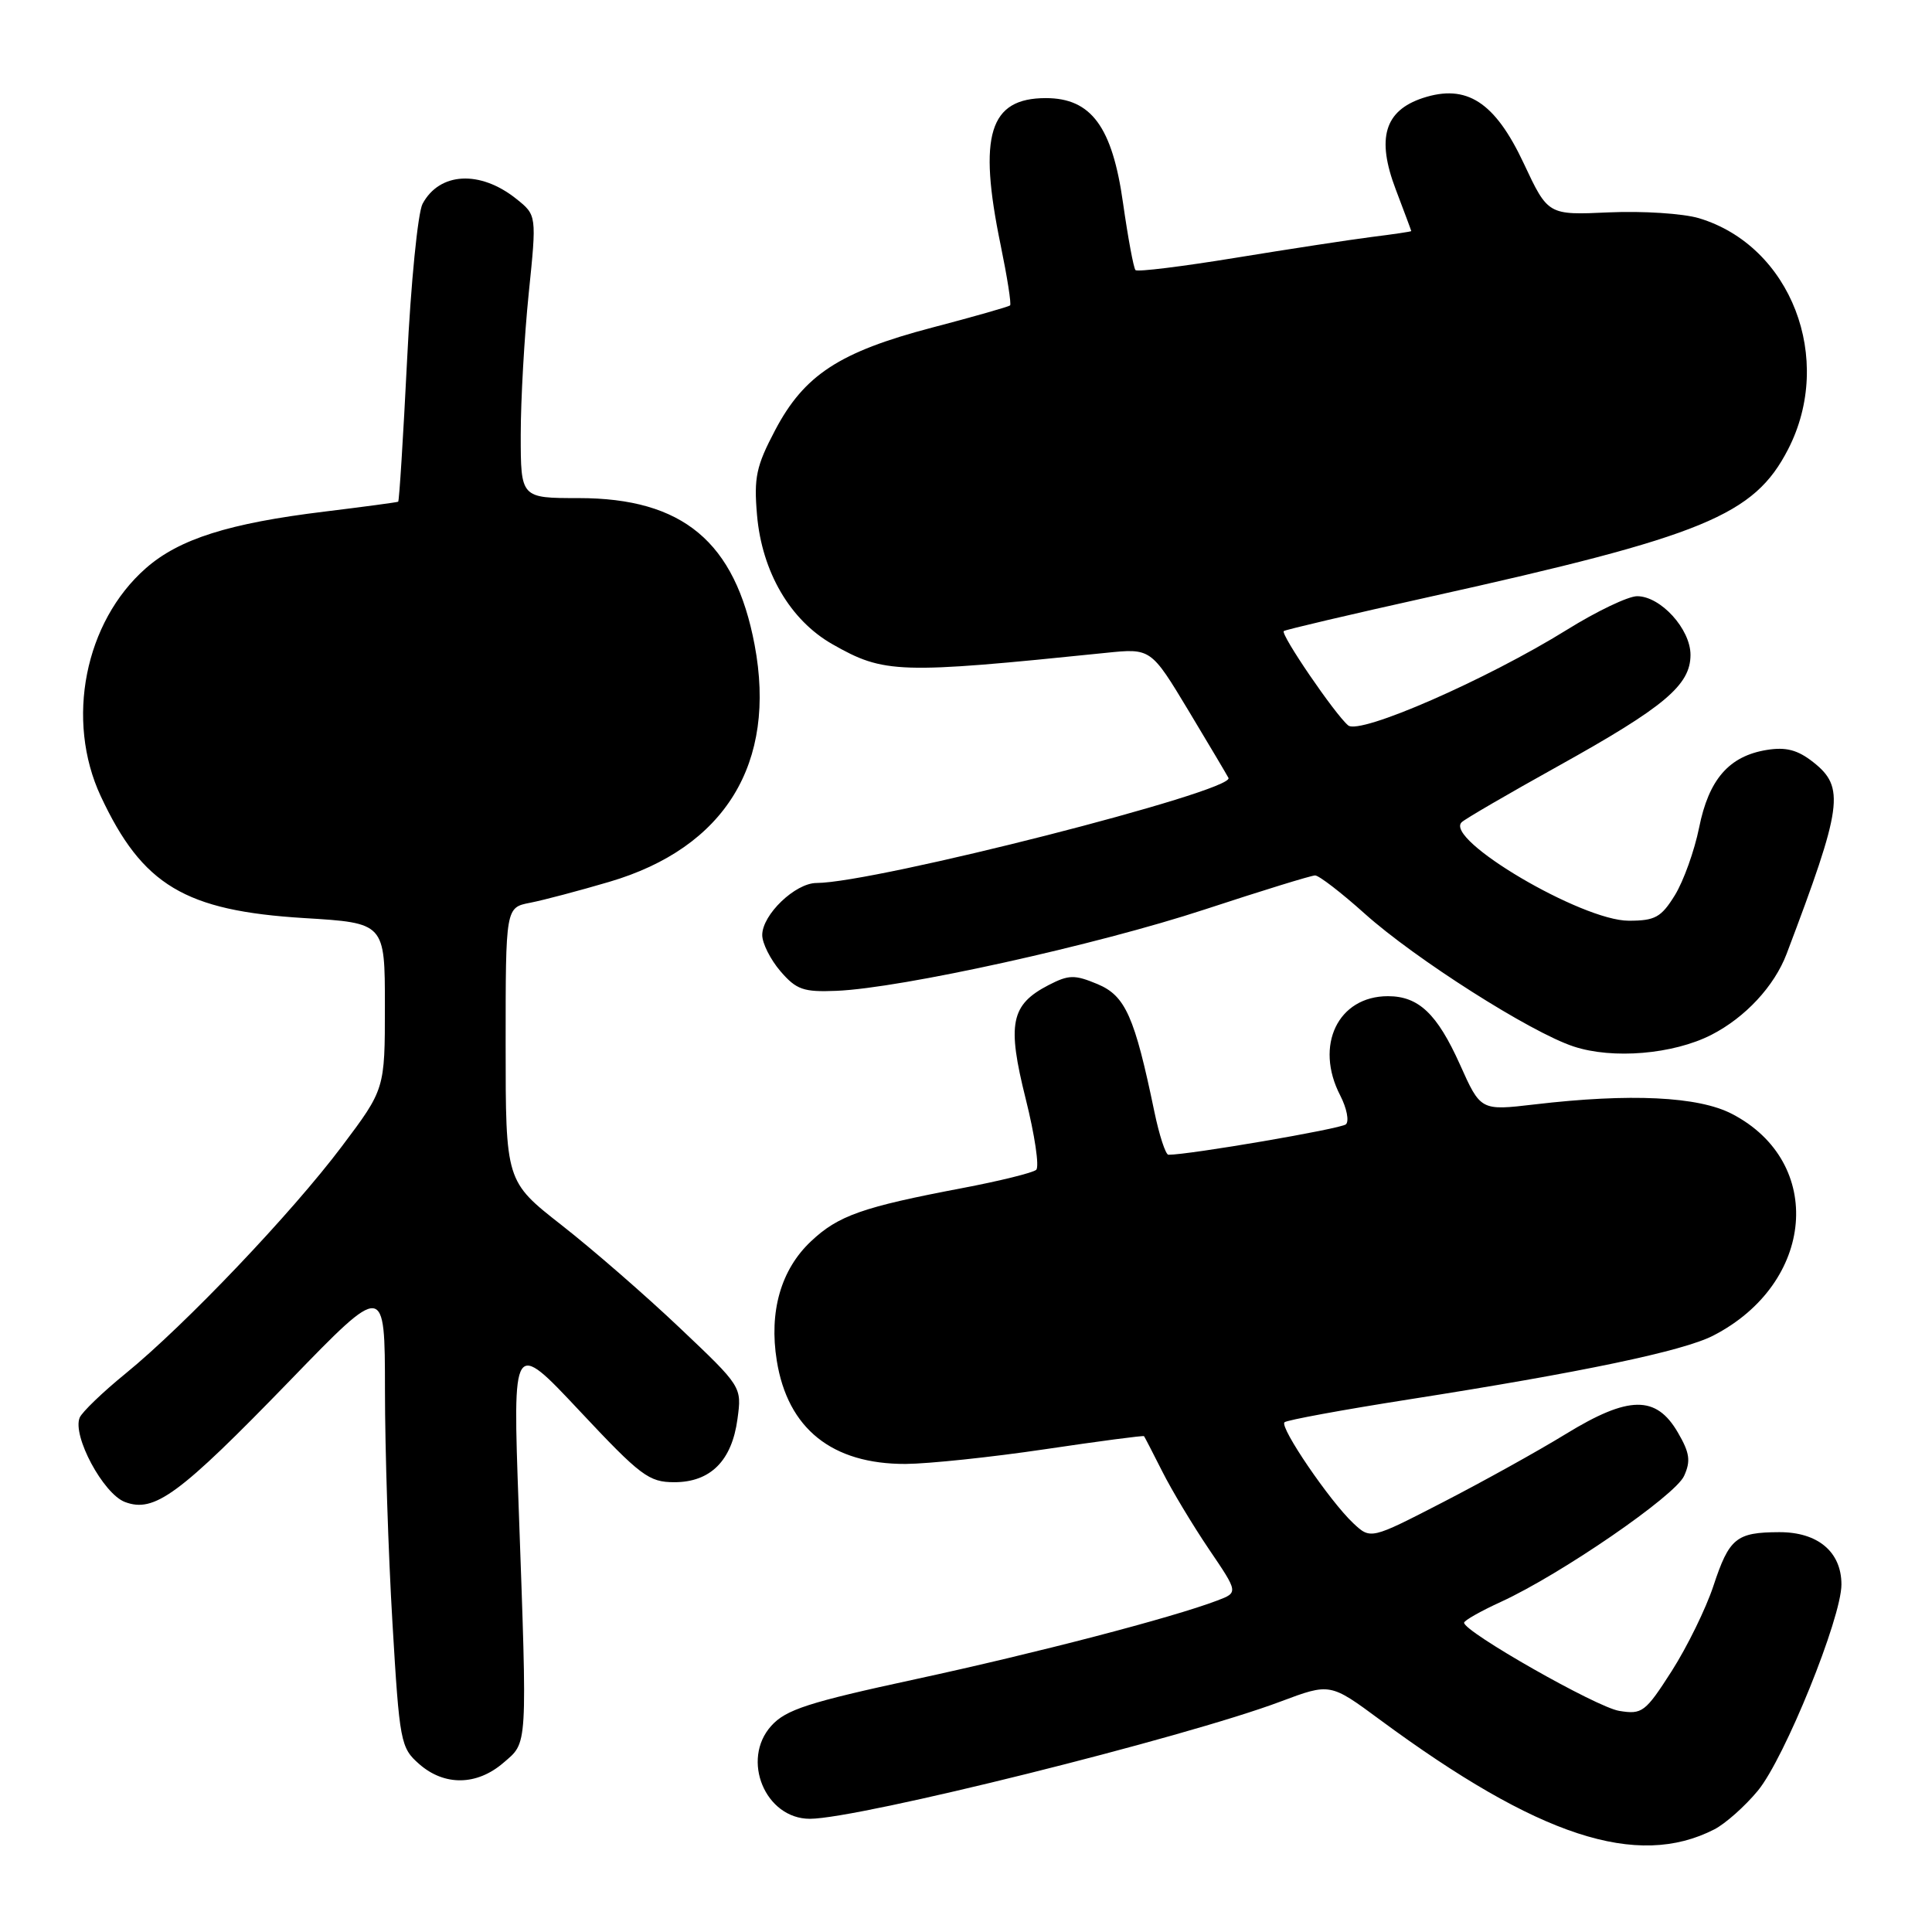 <?xml version="1.0" encoding="UTF-8" standalone="no"?>
<!DOCTYPE svg PUBLIC "-//W3C//DTD SVG 1.1//EN" "http://www.w3.org/Graphics/SVG/1.1/DTD/svg11.dtd" >
<svg xmlns="http://www.w3.org/2000/svg" xmlns:xlink="http://www.w3.org/1999/xlink" version="1.1" viewBox="0 0 256 256">
 <g >
 <path fill="currentColor"
d=" M 227.16 242.40 C 228.62 241.65 231.22 239.34 232.93 237.27 C 236.47 232.98 244.00 214.40 244.00 209.95 C 244.00 205.63 240.87 203.00 235.75 203.02 C 230.06 203.04 229.13 203.80 227.03 210.16 C 226.04 213.15 223.56 218.21 221.52 221.41 C 218.01 226.89 217.60 227.20 214.55 226.70 C 211.56 226.22 194.00 216.23 194.00 215.02 C 194.00 214.73 196.20 213.48 198.89 212.25 C 206.82 208.61 221.95 198.21 223.15 195.57 C 224.05 193.59 223.90 192.51 222.33 189.82 C 219.45 184.86 215.82 184.90 207.48 190.01 C 203.78 192.28 196.44 196.35 191.18 199.06 C 181.62 203.99 181.62 203.99 179.31 201.83 C 176.19 198.89 169.54 189.13 170.20 188.46 C 170.50 188.17 177.89 186.81 186.62 185.44 C 209.60 181.84 223.01 179.03 227.00 176.98 C 240.49 170.05 241.86 154.01 229.50 147.60 C 225.04 145.28 216.03 144.85 203.35 146.34 C 196.19 147.18 196.19 147.18 193.44 141.03 C 190.42 134.32 187.97 132.00 183.91 132.00 C 177.29 132.00 174.15 138.53 177.59 145.16 C 178.46 146.85 178.79 148.57 178.34 148.98 C 177.67 149.58 157.52 153.03 154.82 153.01 C 154.45 153.00 153.61 150.44 152.96 147.31 C 150.34 134.68 149.12 131.95 145.43 130.40 C 142.38 129.13 141.62 129.15 138.94 130.53 C 133.92 133.13 133.42 135.65 135.91 145.60 C 137.11 150.39 137.74 154.62 137.30 155.01 C 136.86 155.40 132.45 156.49 127.50 157.43 C 114.28 159.94 111.07 161.07 107.46 164.48 C 103.47 168.23 101.88 173.80 102.93 180.31 C 104.38 189.31 110.25 194.01 120.00 193.98 C 123.03 193.96 131.34 193.09 138.47 192.03 C 145.60 190.97 151.51 190.19 151.59 190.30 C 151.68 190.41 152.77 192.53 154.02 195.00 C 155.26 197.47 158.04 202.09 160.18 205.26 C 164.09 211.02 164.09 211.02 161.29 212.08 C 155.33 214.35 137.41 219.02 121.32 222.50 C 107.11 225.57 104.14 226.53 102.20 228.68 C 98.15 233.17 101.40 241.00 107.31 241.00 C 113.77 241.00 157.06 230.22 169.69 225.46 C 176.25 223.00 176.25 223.00 182.87 227.89 C 203.84 243.36 216.91 247.65 227.16 242.40 Z  M 66.68 233.60 C 69.95 230.78 69.88 232.07 68.72 199.50 C 67.93 177.50 67.93 177.50 76.80 186.95 C 84.89 195.58 85.98 196.40 89.35 196.40 C 94.14 196.40 96.98 193.56 97.72 188.02 C 98.30 183.75 98.30 183.75 90.07 175.95 C 85.55 171.66 78.51 165.54 74.42 162.34 C 67.00 156.53 67.00 156.53 67.00 138.39 C 67.00 120.25 67.00 120.25 70.25 119.62 C 72.04 119.27 76.76 118.02 80.73 116.85 C 96.09 112.33 102.95 101.14 99.99 85.45 C 97.41 71.79 90.48 66.00 76.68 66.00 C 69.00 66.00 69.00 66.00 69.00 57.61 C 69.00 52.99 69.48 44.55 70.06 38.86 C 71.12 28.51 71.12 28.51 68.40 26.34 C 63.61 22.52 58.24 22.81 55.99 27.01 C 55.37 28.18 54.44 37.50 53.94 47.73 C 53.43 57.95 52.90 66.39 52.76 66.48 C 52.62 66.56 48.23 67.15 43.00 67.79 C 30.34 69.33 23.73 71.42 19.33 75.29 C 11.22 82.41 8.65 95.42 13.35 105.50 C 18.87 117.31 24.50 120.68 40.31 121.65 C 51.00 122.30 51.00 122.30 51.00 133.31 C 51.00 144.32 51.00 144.32 45.29 151.91 C 38.66 160.73 24.57 175.53 16.64 182.00 C 13.60 184.47 10.87 187.11 10.56 187.84 C 9.55 190.24 13.68 197.93 16.55 199.02 C 20.45 200.50 23.73 198.08 38.39 182.96 C 51.00 169.94 51.00 169.94 51.01 184.22 C 51.01 192.07 51.46 205.93 52.00 215.00 C 52.94 230.89 53.08 231.58 55.55 233.75 C 58.88 236.67 63.17 236.61 66.68 233.60 Z  M 226.75 137.13 C 231.25 134.83 235.11 130.68 236.74 126.38 C 244.15 106.82 244.50 104.32 240.25 100.98 C 238.19 99.36 236.65 98.96 234.11 99.37 C 229.11 100.18 226.42 103.27 225.14 109.67 C 224.52 112.73 223.08 116.75 221.93 118.62 C 220.11 121.56 219.31 122.00 215.81 122.00 C 209.59 122.00 191.32 111.22 193.68 108.95 C 194.13 108.51 199.90 105.16 206.50 101.49 C 220.56 93.67 224.00 90.78 224.00 86.77 C 224.00 83.35 220.04 79.00 216.93 79.00 C 215.74 79.00 211.56 81.00 207.64 83.44 C 196.96 90.07 180.19 97.40 178.64 96.12 C 176.90 94.67 169.63 84.02 170.11 83.62 C 170.32 83.44 179.05 81.39 189.50 79.07 C 225.84 71.00 232.43 68.28 236.93 59.54 C 243.10 47.56 237.31 32.57 225.11 28.91 C 223.02 28.29 217.66 27.94 213.21 28.14 C 205.12 28.51 205.12 28.51 201.90 21.64 C 198.08 13.50 194.33 11.08 188.52 12.99 C 183.45 14.67 182.37 18.33 184.94 25.09 C 186.07 28.07 187.00 30.55 187.00 30.62 C 187.00 30.69 184.64 31.04 181.75 31.40 C 178.86 31.77 170.75 33.01 163.71 34.16 C 156.68 35.31 150.72 36.05 150.46 35.79 C 150.21 35.54 149.47 31.54 148.81 26.92 C 147.39 16.80 144.60 13.00 138.58 13.00 C 131.08 13.00 129.58 17.90 132.59 32.47 C 133.46 36.70 134.03 40.30 133.84 40.47 C 133.65 40.64 129.00 41.97 123.50 43.41 C 111.22 46.64 106.56 49.68 102.70 57.02 C 100.20 61.76 99.88 63.28 100.31 68.25 C 100.96 75.77 104.70 82.17 110.28 85.35 C 117.16 89.27 119.00 89.33 146.50 86.51 C 152.50 85.89 152.50 85.89 157.50 94.19 C 160.25 98.76 162.62 102.76 162.78 103.08 C 163.61 104.82 115.94 116.98 108.20 117.00 C 105.38 117.00 101.00 121.20 101.00 123.90 C 101.00 124.99 102.09 127.15 103.41 128.69 C 105.53 131.15 106.46 131.47 110.85 131.29 C 119.47 130.93 145.31 125.22 159.63 120.51 C 167.17 118.03 173.75 116.00 174.26 116.00 C 174.77 116.00 177.73 118.28 180.84 121.07 C 187.52 127.06 202.82 136.79 208.50 138.66 C 213.69 140.38 221.70 139.70 226.75 137.13 Z "/>
</g>
</svg>